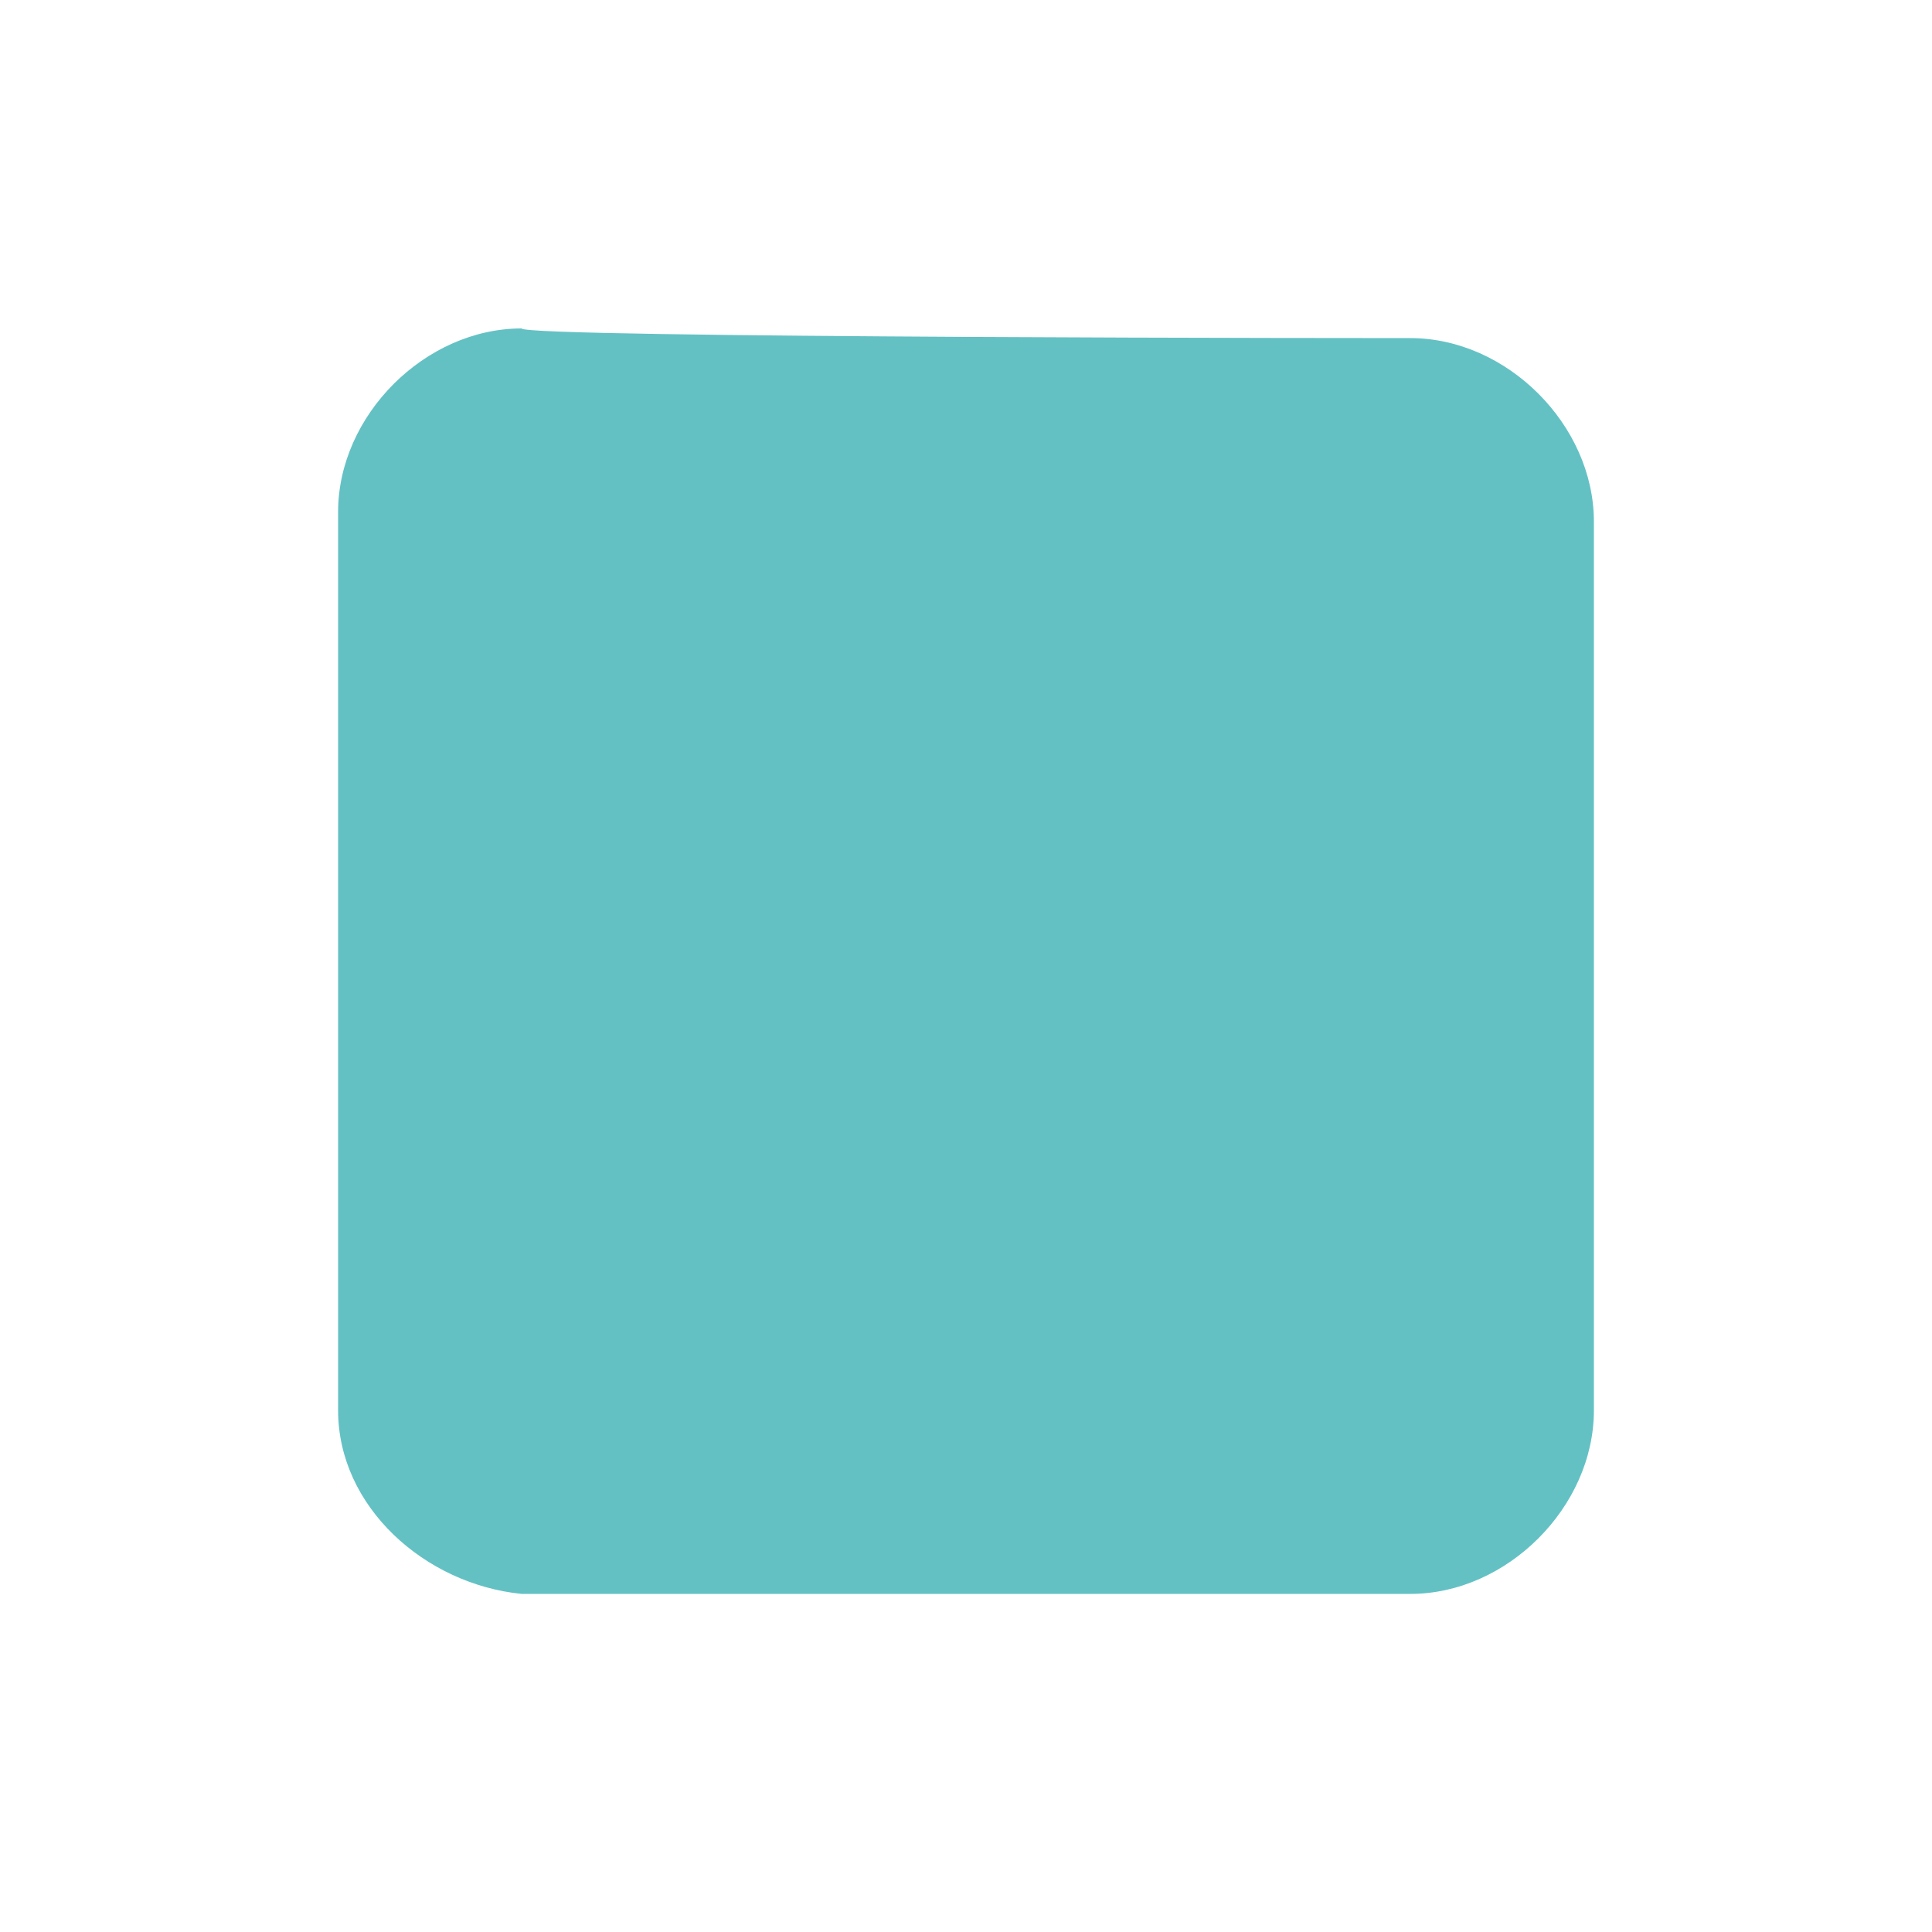 <?xml version="1.0" encoding="utf-8"?>
<!-- Generator: Adobe Illustrator 24.0.1, SVG Export Plug-In . SVG Version: 6.00 Build 0)  -->
<svg version="1.1" id="圖層_1" xmlns="http://www.w3.org/2000/svg" xmlns:xlink="http://www.w3.org/1999/xlink" x="0px" y="0px"
	 viewBox="0 0 20 20" style="enable-background:new 0 0 20 20;" xml:space="preserve">
<style type="text/css">
	.st0{fill:#63C1C4;}
</style>
<path class="st0" d="M14.6,3.5c1,0,1.9,0.9,1.9,1.9v9.2c0,1-0.9,1.9-1.9,1.9H5.4c-1-0.1-1.9-0.9-1.9-1.9V5.3c0-1,0.9-1.9,1.9-1.9
	C5.4,3.5,14.6,3.5,14.6,3.5z M13.4,8.6c0.3-0.3,0.3-0.8,0-1.1s-0.8-0.3-1.1,0l0,0l0,0l-3.1,3.1L7.8,9.3C7.5,9.1,7,9.1,6.6,9.3
	c-0.4,0.3-0.3,0.8,0,1.1l1.9,1.9c0.3,0.3,0.8,0.3,1.1,0l0,0L13.4,8.6z"/>
<rect x="5.5" y="5.2" class="st0" width="9" height="9.7"/>
</svg>
